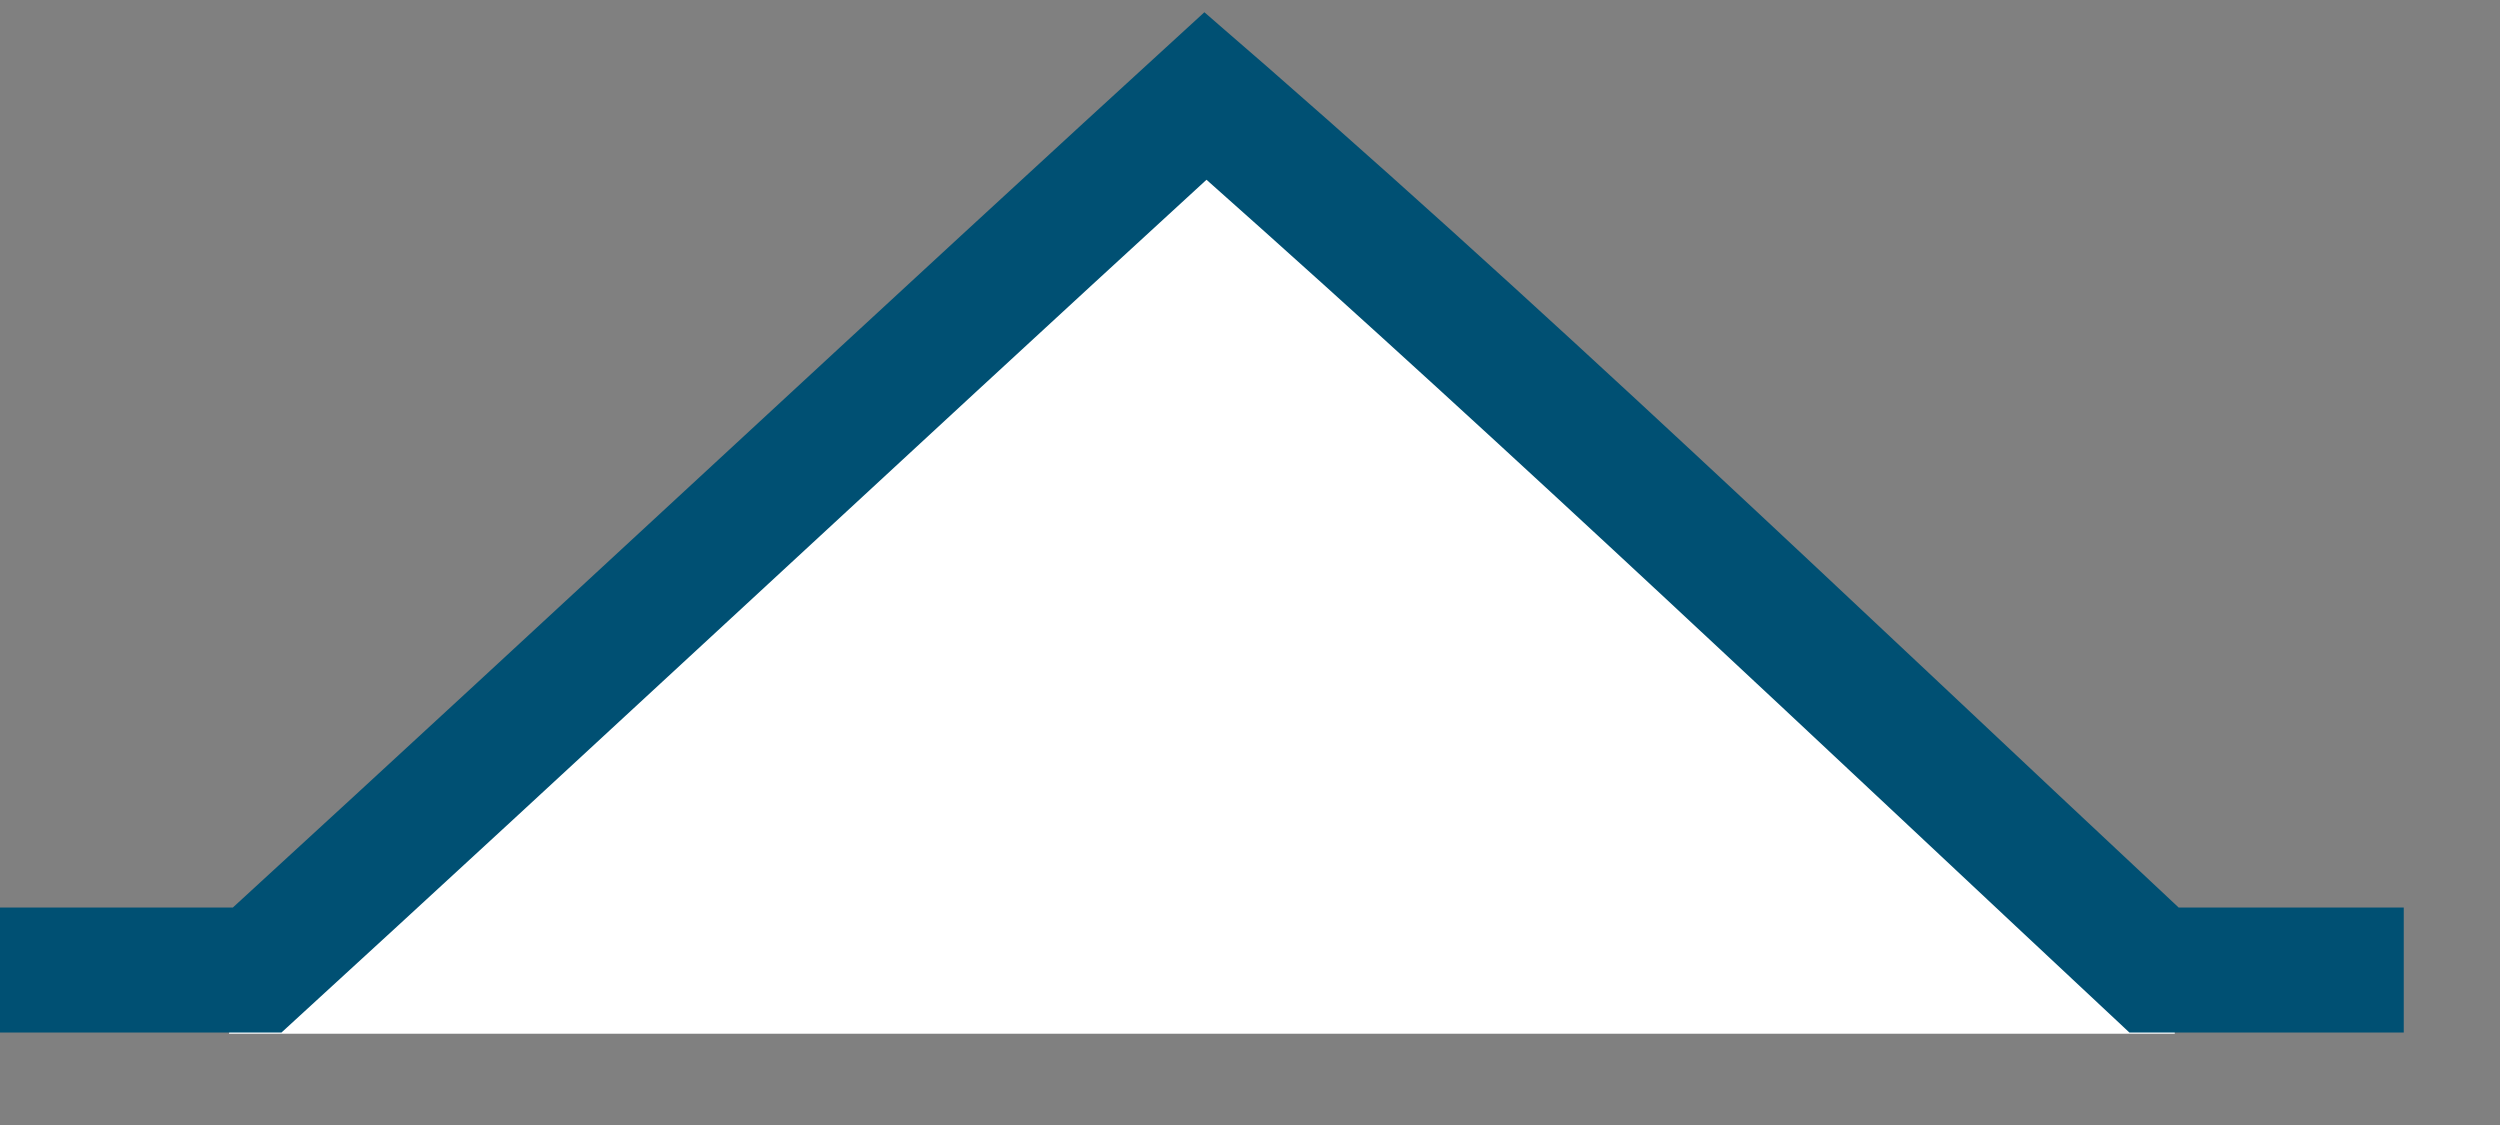 <svg width="20" height="9" viewBox="0 0 20 9" fill="none" xmlns="http://www.w3.org/2000/svg">
<rect x="0" y="0" width="20" height="9" fill="#808080" stroke="none"/>
<g clip-path="url(#clip0)">
<path fill-rule="evenodd" clip-rule="evenodd" d="M9.646 0.162C12.318 2.464 14.821 4.853 17.398 7.26V8.27C10.844 8.27 8.114 8.27 1.832 8.27L1.954 7.26C4.552 4.88 7.044 2.538 9.646 0.162Z" fill="white"/>
<path fill-rule="evenodd" clip-rule="evenodd" d="M9.635 0.098C12.307 2.4 14.853 4.853 17.429 7.26H19.232V8.26H17.035C14.587 5.973 12.157 3.662 9.652 1.438C7.179 3.705 4.727 5.995 2.252 8.26H-0.002V7.26H1.863C4.46 4.88 7.034 2.474 9.635 0.098Z" fill="#005073"/>
</g>
<defs>
<clipPath id="clip0">
<rect width="19.23" height="8.27" fill="white"/>
</clipPath>
</defs>
</svg>
